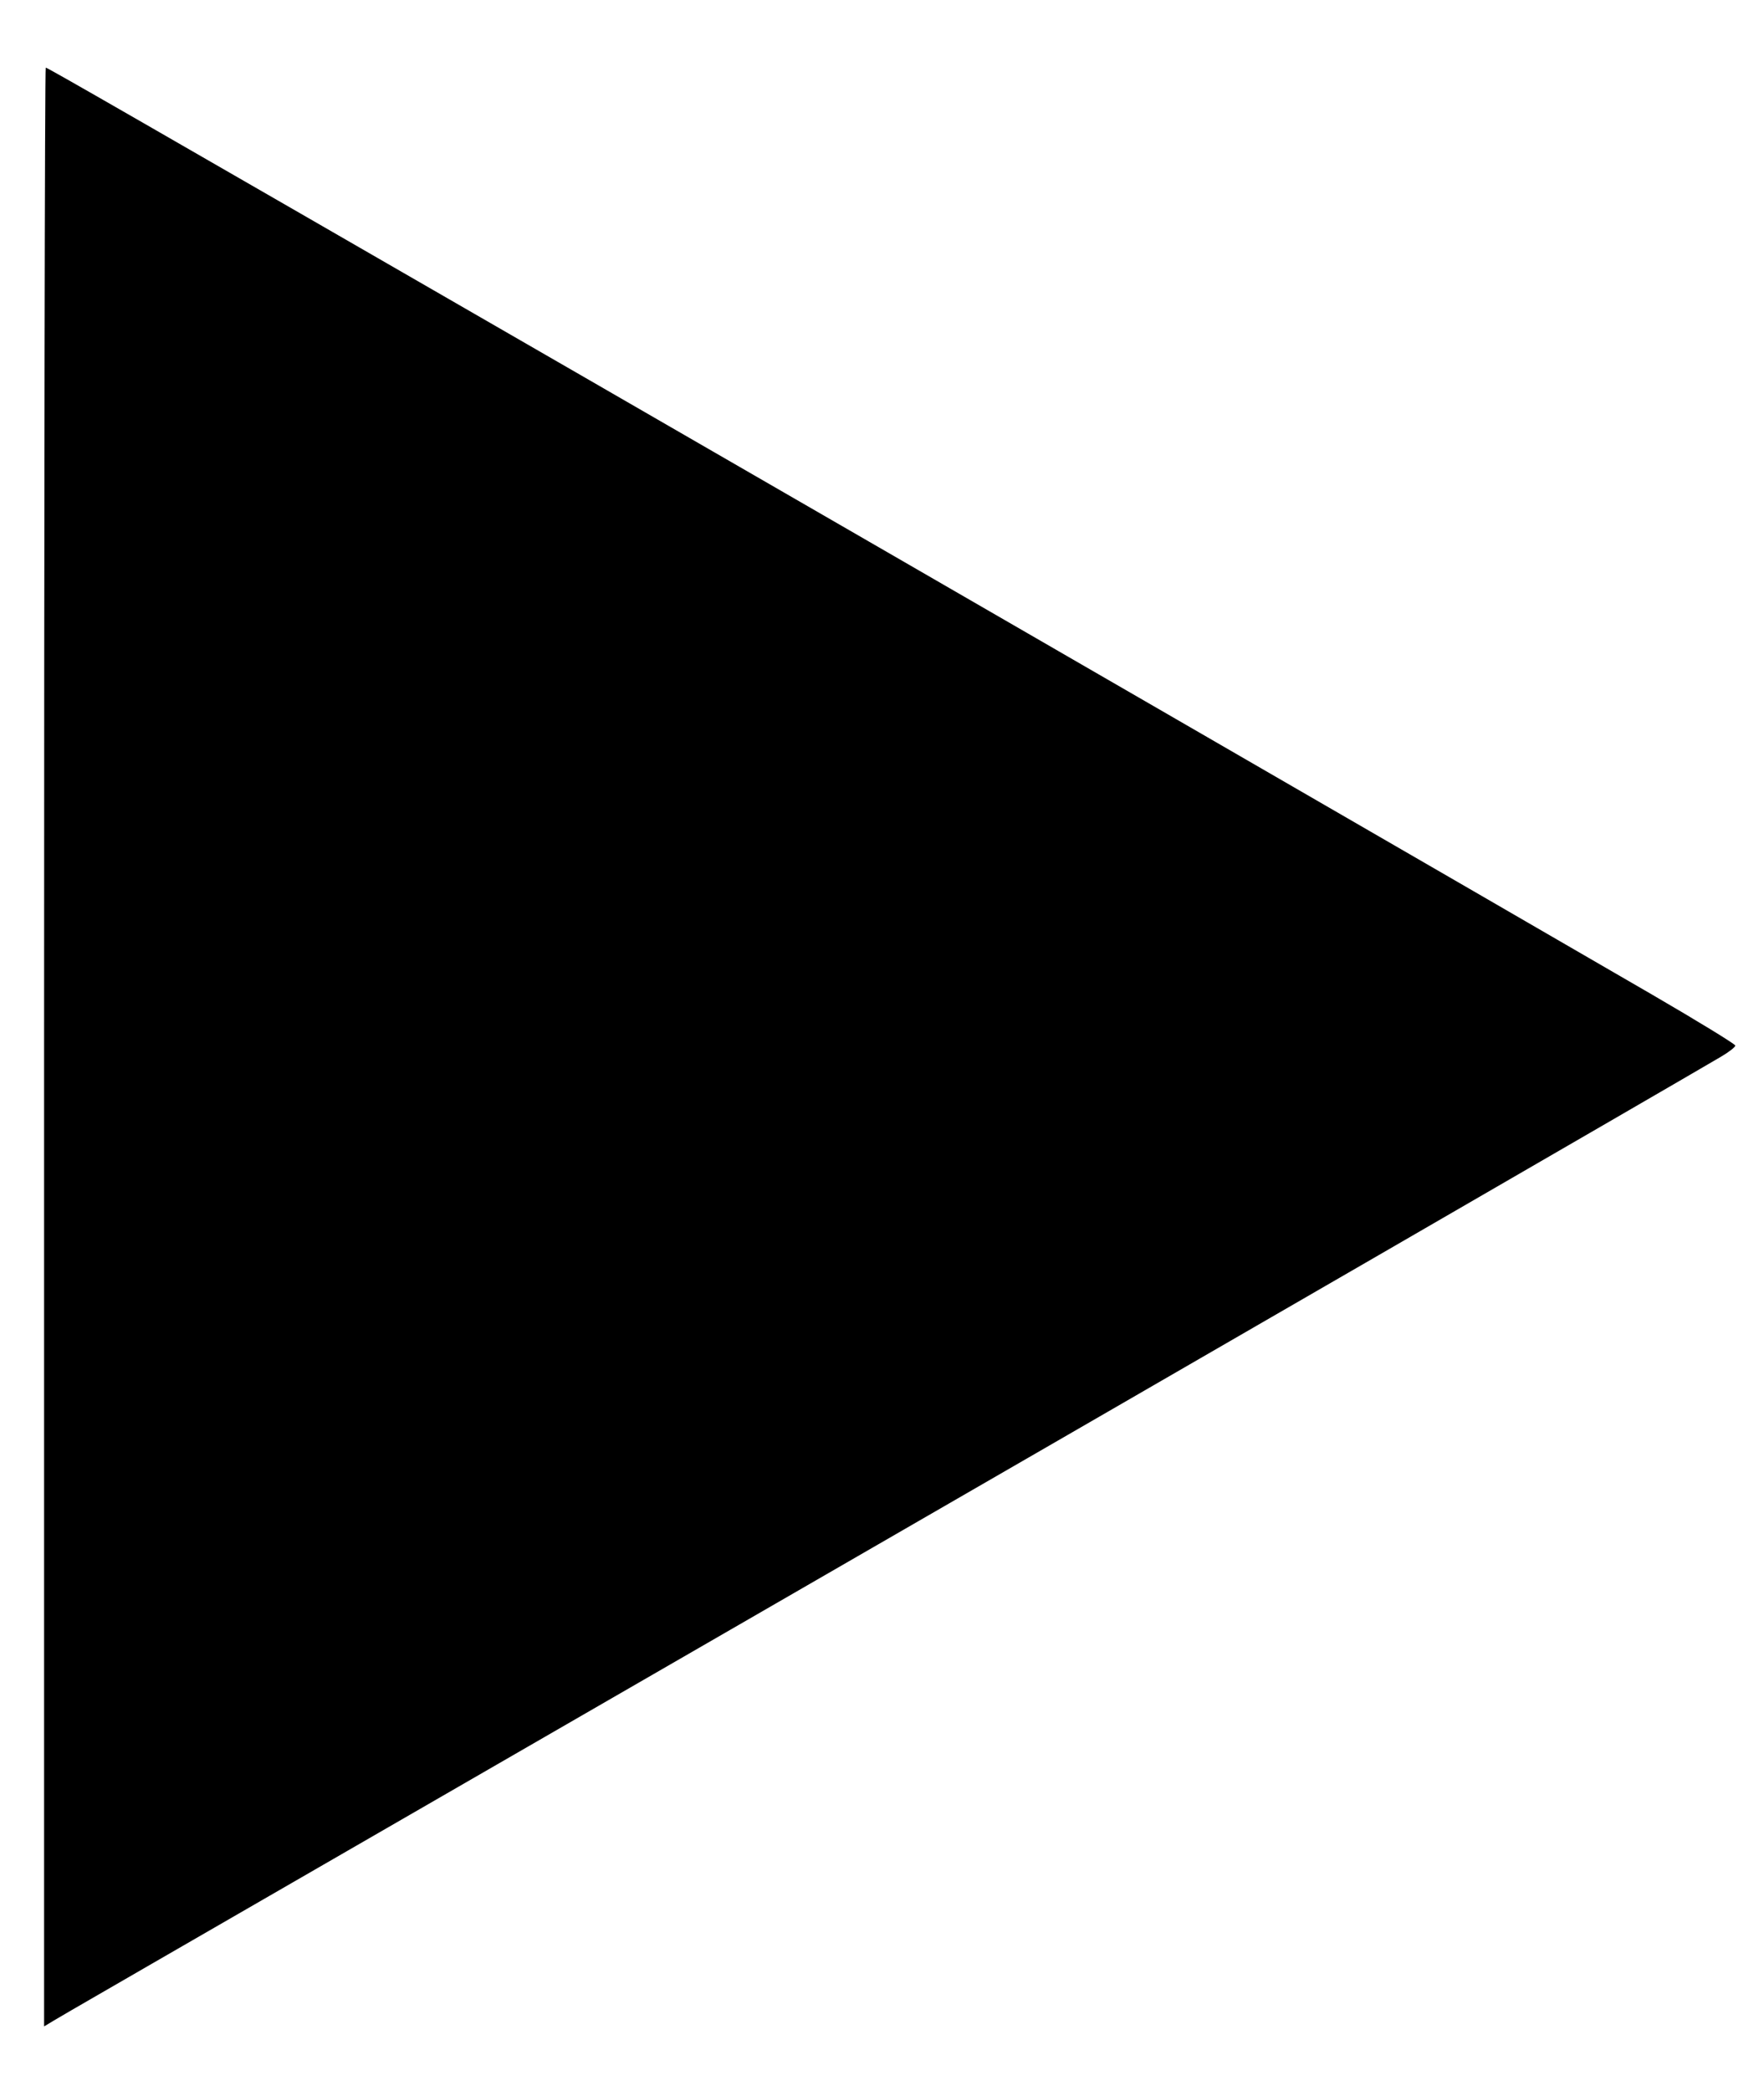 <svg version="1.1" xmlns="http://www.w3.org/2000/svg" width="27" height="32" viewBox="0 0 27 32"><path d="M0.675 16.024 L 0.675 31.012 0.821 30.924 C 1.001 30.816,1.059 30.783,11.317 24.862 C 18.350 20.803,25.509 16.662,26.343 16.171 C 26.464 16.100,26.562 16.023,26.561 16.001 C 26.560 15.979,25.985 15.627,25.283 15.219 C 23.077 13.938,13.897 8.631,9.022 5.818 C 1.882 1.699,0.727 1.035,0.700 1.035 C 0.686 1.035,0.675 7.780,0.675 16.024 " stroke="none" fill-rule="evenodd" fill="black"></path></svg>
